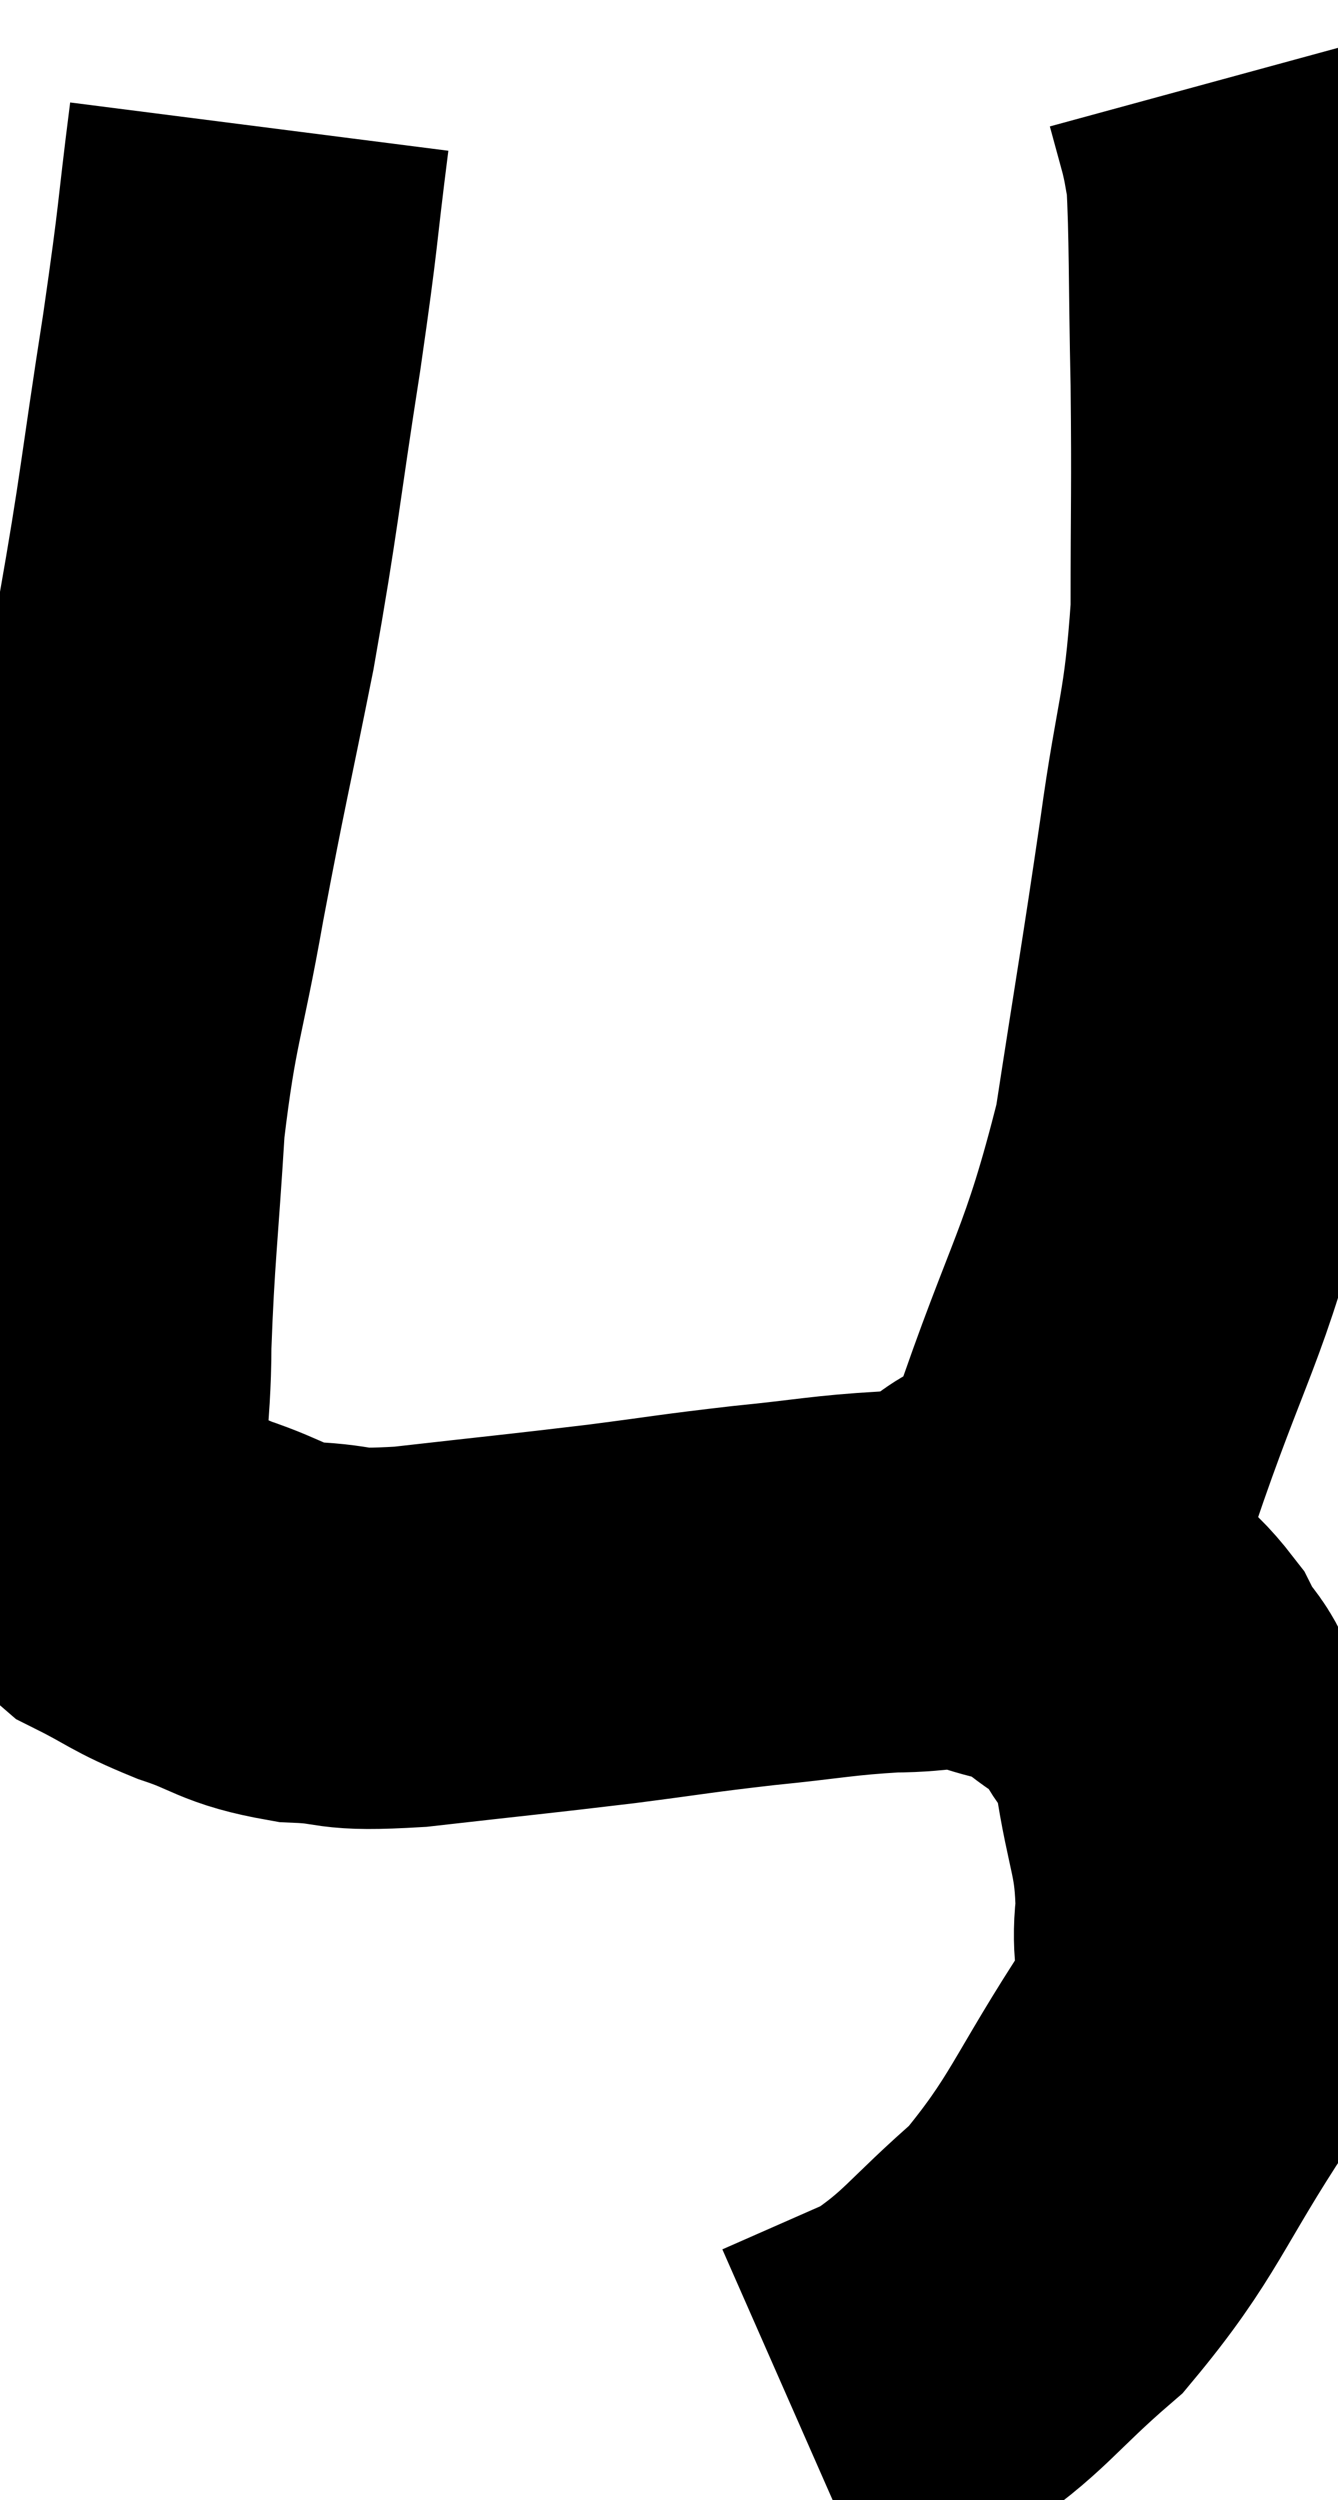 <svg xmlns="http://www.w3.org/2000/svg" viewBox="10.1 5 17.547 32.78" width="17.547" height="32.78"><path d="M 13.5 6.66 C 13.32 8.07, 13.38 7.815, 13.14 9.48 C 12.84 11.4, 12.855 11.535, 12.54 13.32 C 12.21 14.97, 12.18 15.03, 11.88 16.62 C 11.61 18.15, 11.52 18.18, 11.34 19.68 C 11.25 21.15, 11.205 21.39, 11.16 22.62 C 11.16 23.61, 11.025 23.895, 11.16 24.6 C 11.43 25.02, 11.295 25.095, 11.7 25.44 C 12.24 25.71, 12.195 25.74, 12.78 25.98 C 13.41 26.19, 13.365 26.28, 14.04 26.4 C 14.76 26.43, 14.46 26.52, 15.48 26.46 C 16.8 26.31, 16.995 26.295, 18.12 26.16 C 19.05 26.04, 19.065 26.025, 19.98 25.92 C 20.88 25.83, 21.015 25.785, 21.78 25.74 C 22.41 25.74, 22.44 25.635, 23.04 25.74 C 23.61 25.95, 23.67 25.86, 24.18 26.16 C 24.63 26.55, 24.72 26.475, 25.08 26.94 C 25.35 27.48, 25.41 27.24, 25.62 28.02 C 25.77 29.04, 25.905 29.115, 25.92 30.06 C 25.8 30.93, 26.205 30.66, 25.68 31.8 C 24.75 33.21, 24.72 33.54, 23.82 34.62 C 22.95 35.37, 22.89 35.58, 22.08 36.12 C 21.33 36.45, 20.955 36.615, 20.58 36.78 C 20.58 36.78, 20.58 36.78, 20.58 36.78 L 20.58 36.78" fill="none" stroke="black" stroke-width="5"></path><path d="M 22.98 25.38 C 23.58 24.81, 23.52 25.59, 24.18 24.24 C 24.9 22.11, 25.11 22.02, 25.62 19.98 C 25.92 18.03, 25.965 17.82, 26.22 16.08 C 26.43 14.55, 26.535 14.535, 26.64 13.02 C 26.64 11.52, 26.655 11.46, 26.64 10.02 C 26.61 8.64, 26.625 8.1, 26.58 7.26 C 26.52 6.96, 26.535 6.975, 26.46 6.66 C 26.37 6.33, 26.325 6.165, 26.28 6 L 26.28 6" fill="none" stroke="black" stroke-width="5"></path></svg>
